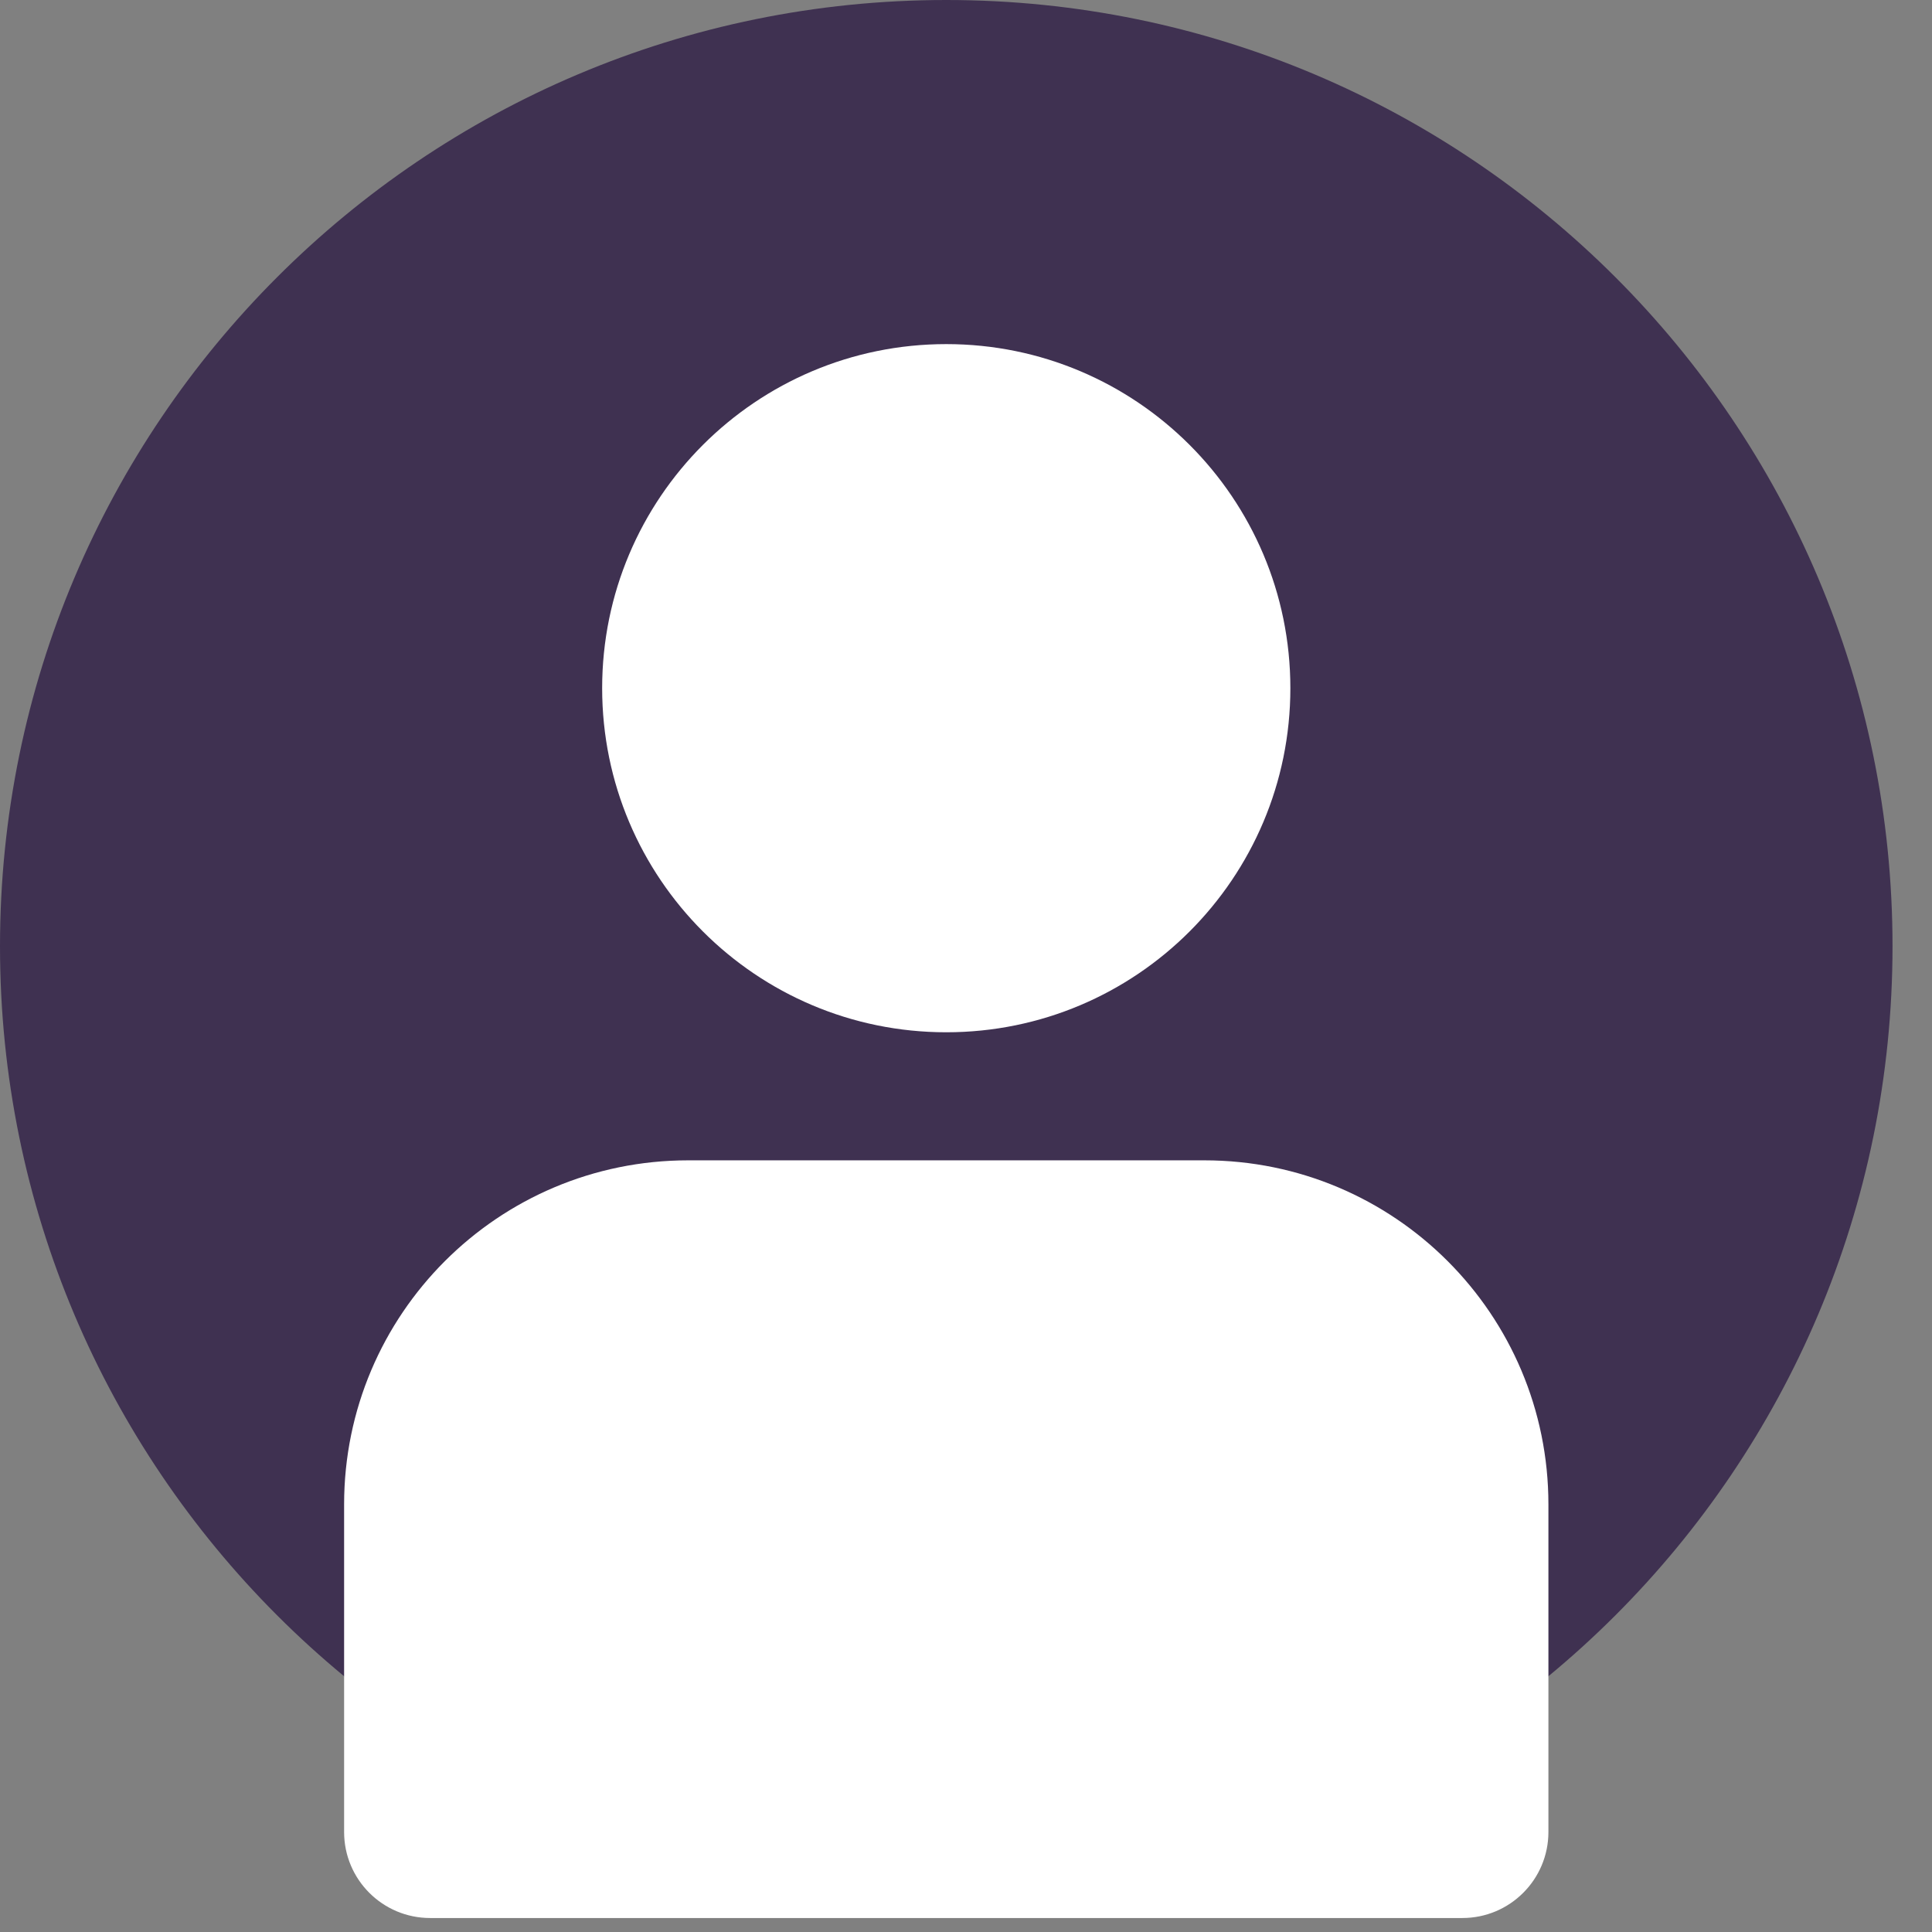 <svg width="46" height="46" viewBox="0 0 46 46" fill="none" xmlns="http://www.w3.org/2000/svg">
<rect x="0" y="0" width="46" height="46" fill="#808080" stroke="none"/>
<path fill-rule="evenodd" clip-rule="evenodd" d="M0 22.53C0 10.087 10.087 0 22.53 0C34.973 0 45.06 10.087 45.06 22.53C45.06 34.973 34.973 45.06 22.53 45.06C10.087 45.06 0 34.973 0 22.53Z" fill="#3F3151"/>
<path fill-rule="evenodd" clip-rule="evenodd" d="M14.337 16.385C14.337 11.861 18.005 8.193 22.53 8.193C27.055 8.193 30.723 11.861 30.723 16.385C30.723 20.91 27.055 24.578 22.53 24.578C18.005 24.578 14.337 20.91 14.337 16.385Z" fill="white"/>
<path fill-rule="evenodd" clip-rule="evenodd" d="M10.241 45.667C9.11 45.667 8.193 44.75 8.193 43.619V35.819C8.193 31.294 11.861 27.627 16.386 27.627H28.675C33.2 27.627 36.867 31.294 36.867 35.819V43.619C36.867 44.75 35.95 45.667 34.819 45.667C32.713 45.667 20.356 45.667 10.241 45.667Z" fill="white"/>
</svg>
